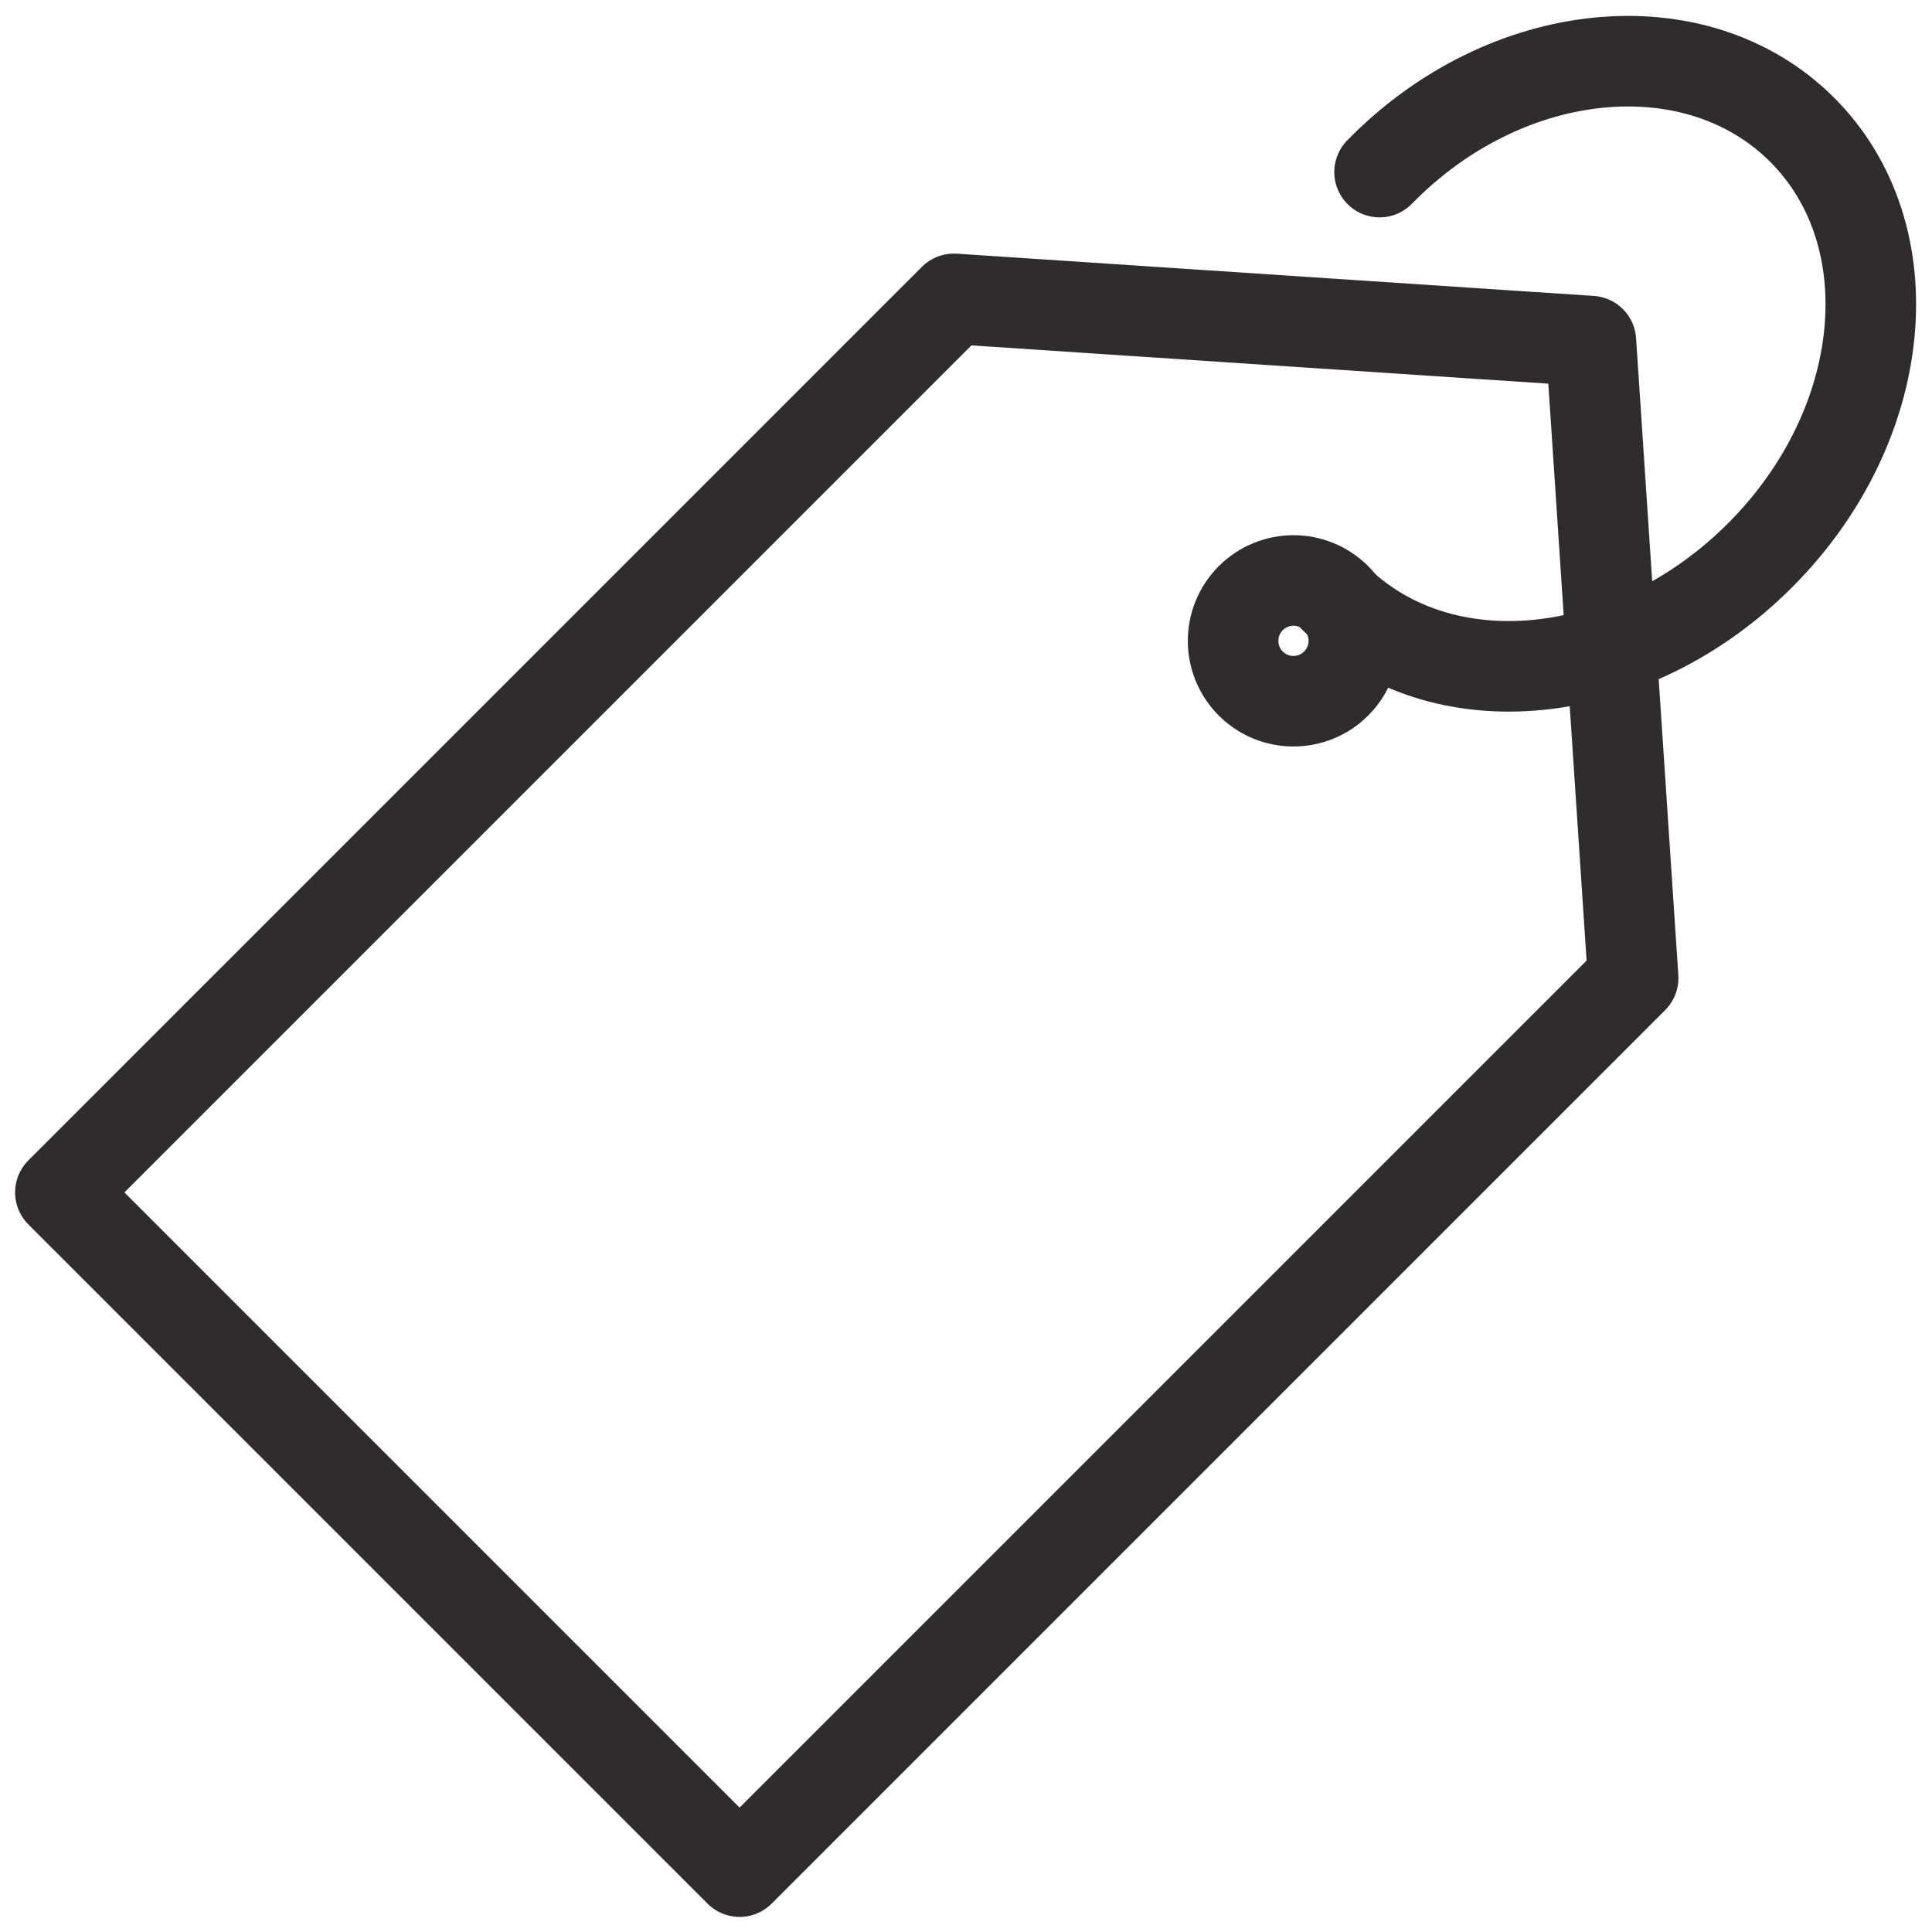 <svg viewBox="0 0 64 64" xmlns="http://www.w3.org/2000/svg"><g style="fill:none;stroke:#2e2c2d;stroke-miterlimit:10;stroke-width:3;stroke-linejoin:round;stroke-linecap:round"><path d="m24.5 62-22.5-22.5 29.6-29.6 21.1 1.4 1.4 21.1z"/><circle cx="42.8" cy="21.2" r="2" transform="matrix(.707 -.707 .707 .707 -2.4 36.5)"/><path d="m45.7 5.7c4.2-4.3 10.5-4.9 14-1.4s2.9 9.8-1.4 14.1-10.6 4.9-14.1 1.4"/></g></svg>